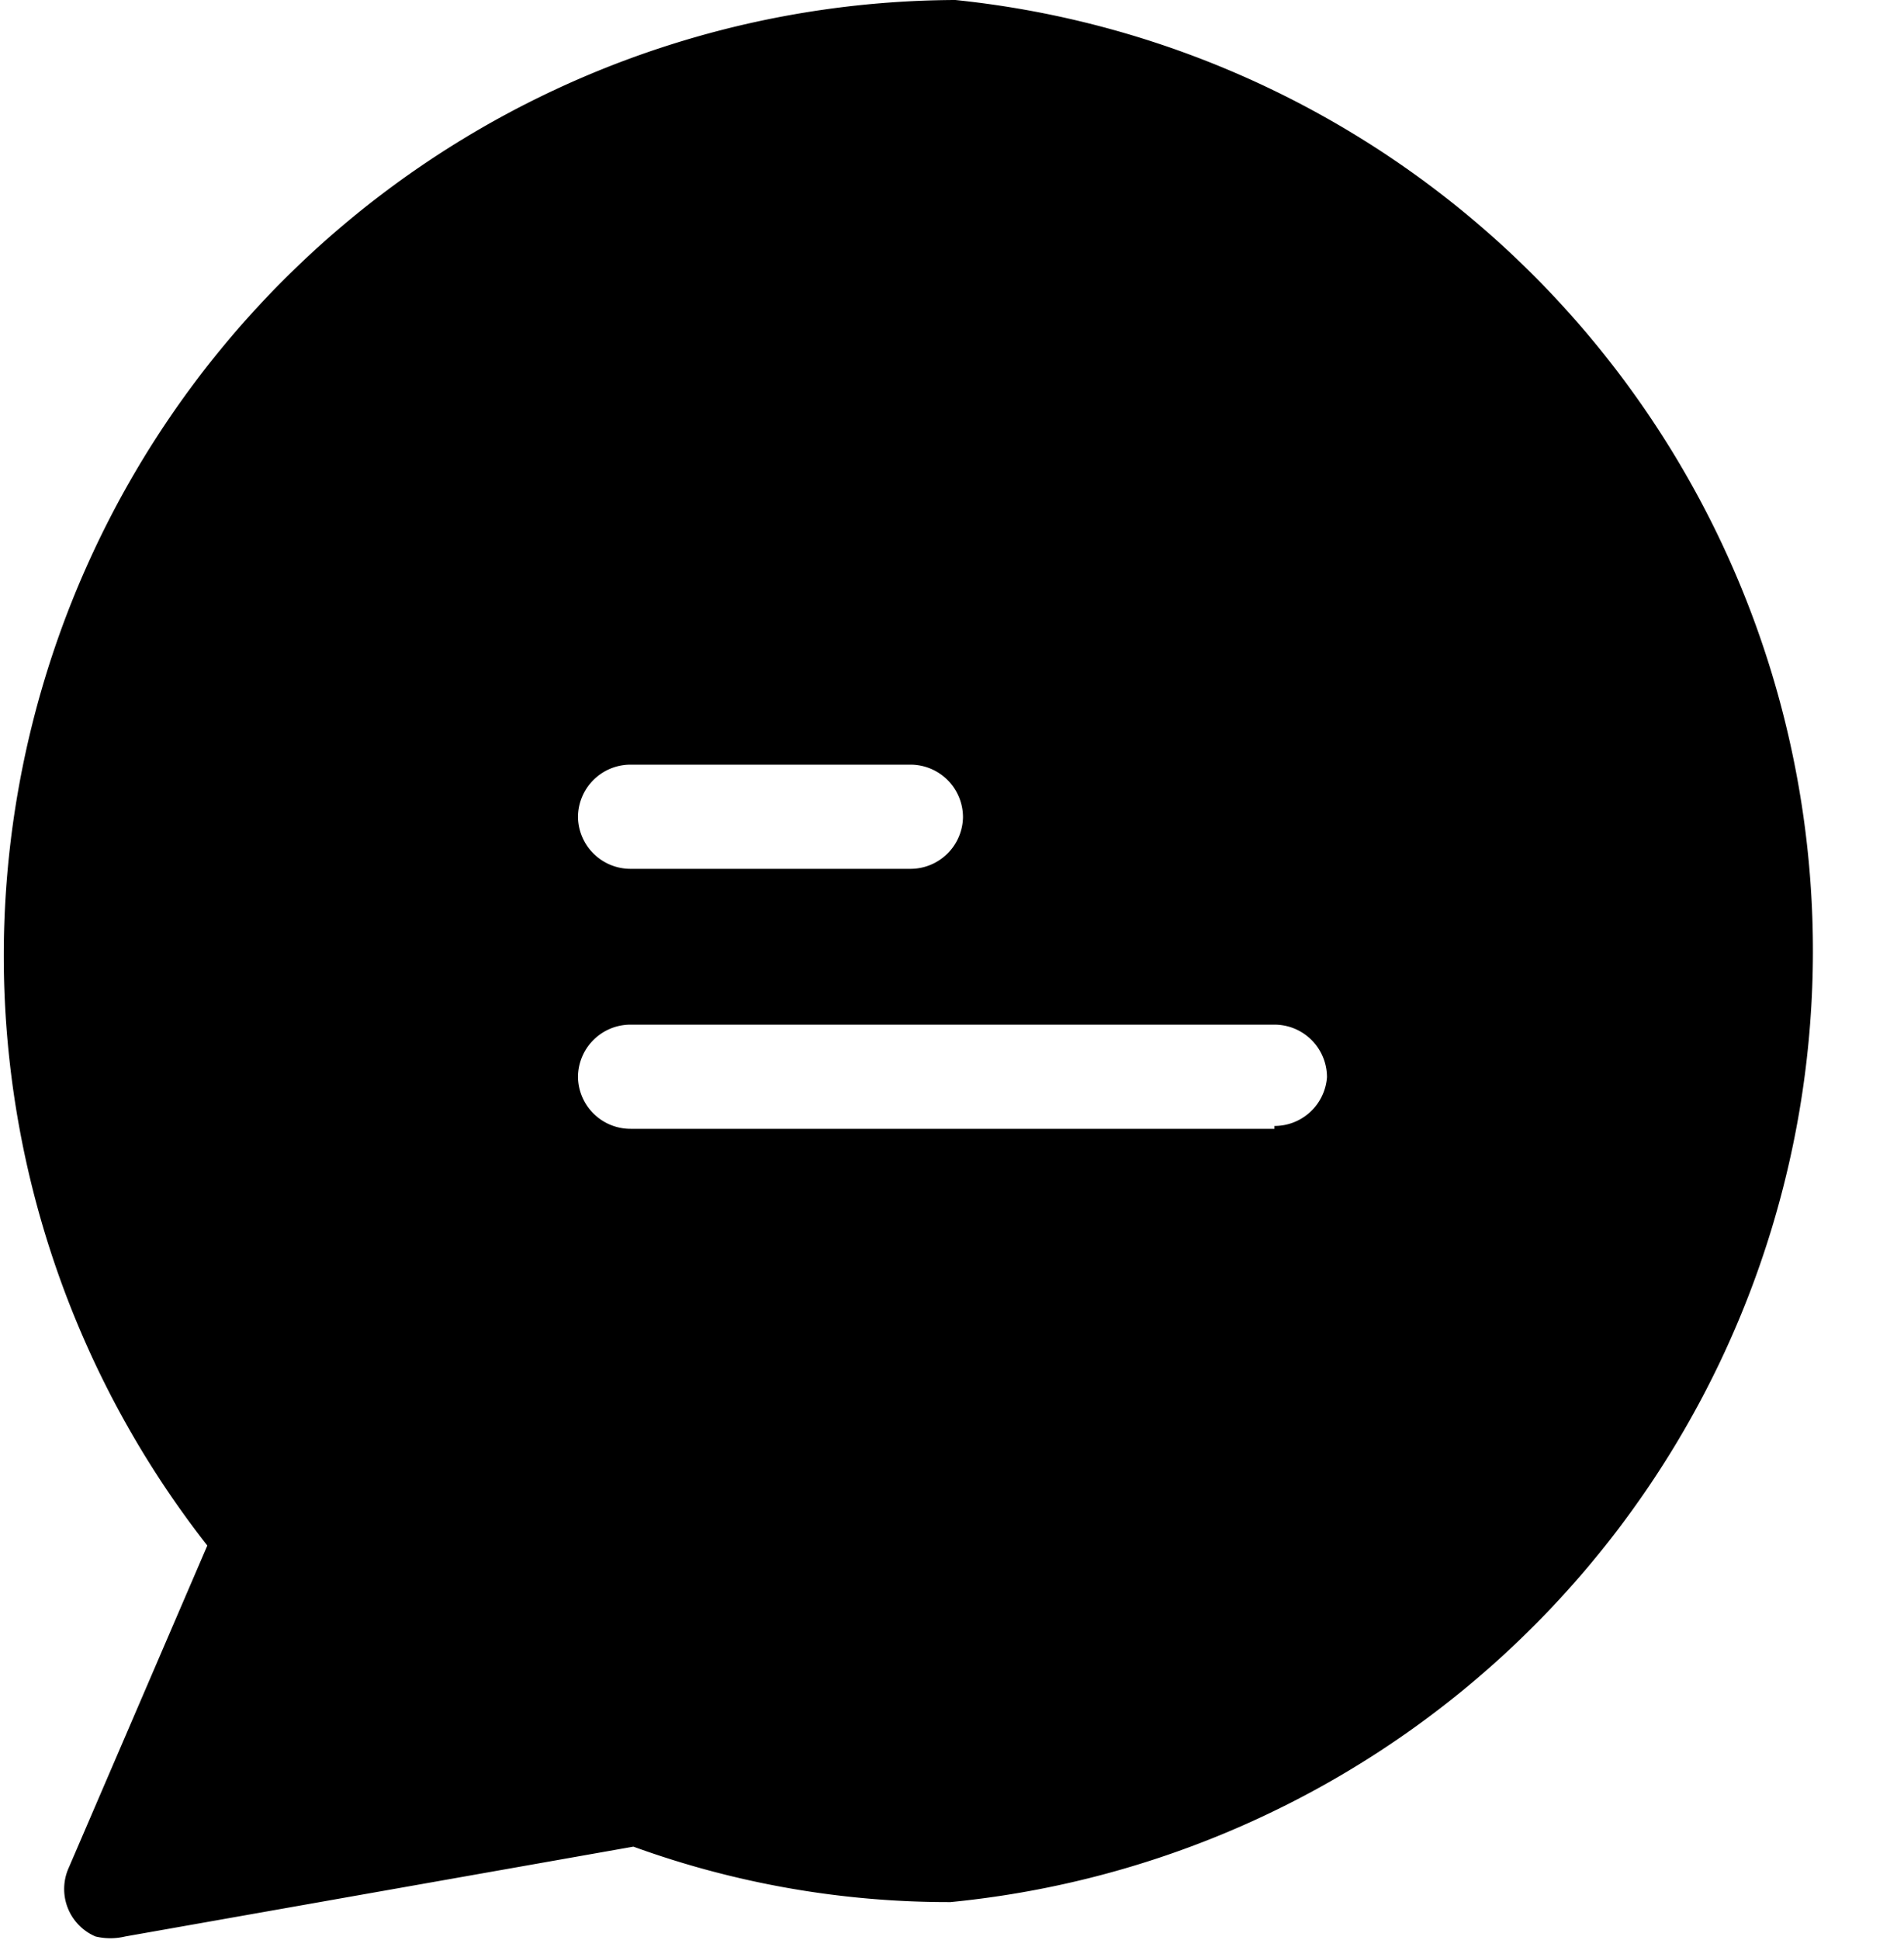<svg id="Layer_1" data-name="Layer 1" xmlns="http://www.w3.org/2000/svg" viewBox="0 0 19.93 20.3"><g id="chat"><g id="Group_2718" data-name="Group 2718"><path id="Path_213" data-name="Path 213" d="M10,0h0A10,10,0,0,0,2.17,16.17L.72,19.54a.54.54,0,0,0,.28.72H1a.67.67,0,0,0,.31,0l5.32-.94a9.67,9.67,0,0,0,3.32.58A10,10,0,0,0,10,0ZM6.6,8H9.53a.55.55,0,0,1,.55.55.55.55,0,0,1-.55.54H6.6a.55.55,0,0,1-.55-.54A.55.55,0,0,1,6.6,8Zm6.74,3.81H6.6a.55.55,0,0,1-.55-.54.55.55,0,0,1,.55-.55h6.74a.55.55,0,0,1,.55.55A.55.55,0,0,1,13.34,11.78Z"/></g></g></svg>